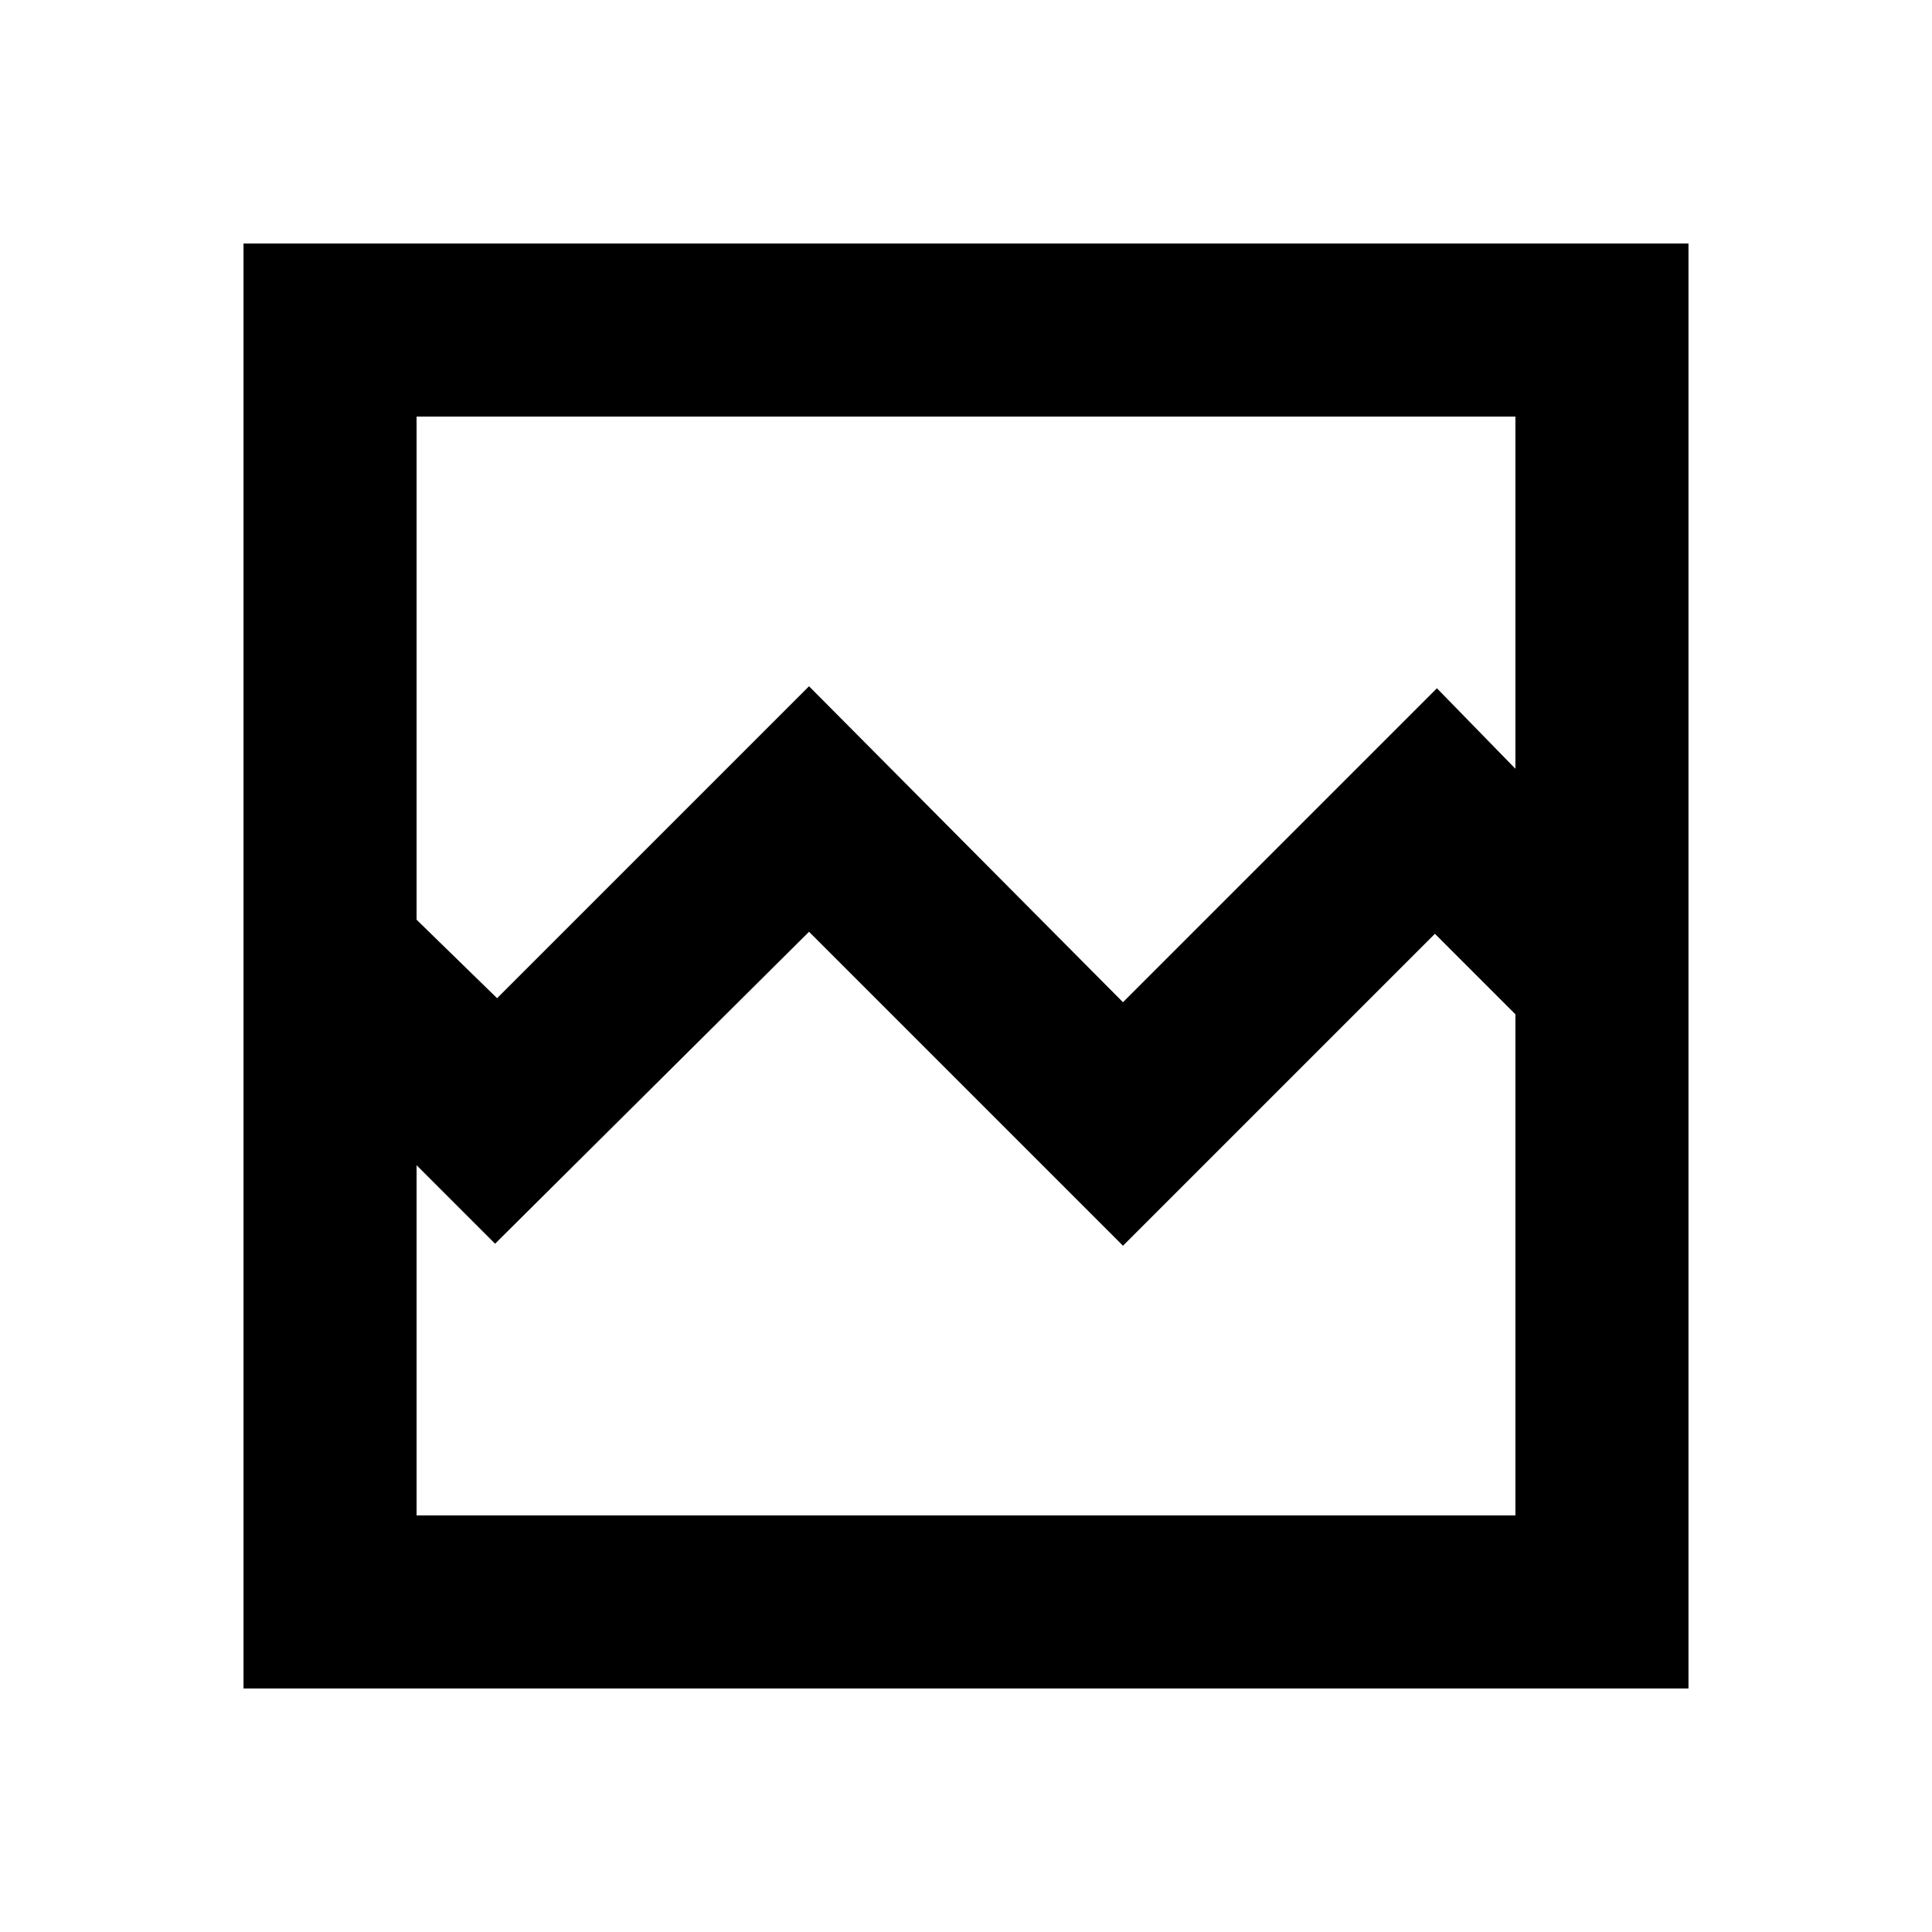 <svg xmlns="http://www.w3.org/2000/svg" height="24" width="24"><path d="M3.025 20.975V3.025h17.95v17.95Zm3.15-8.575 3.875-3.875 3.9 3.925 3.9-3.9.975 1V5.175H5.175v6.25Zm-1 6.425h13.65V12.6l-1-1-3.875 3.875-3.9-3.9-3.9 3.875-.975-.975Zm0 0V12.6v2.15-9.575 9.3Z"/></svg>